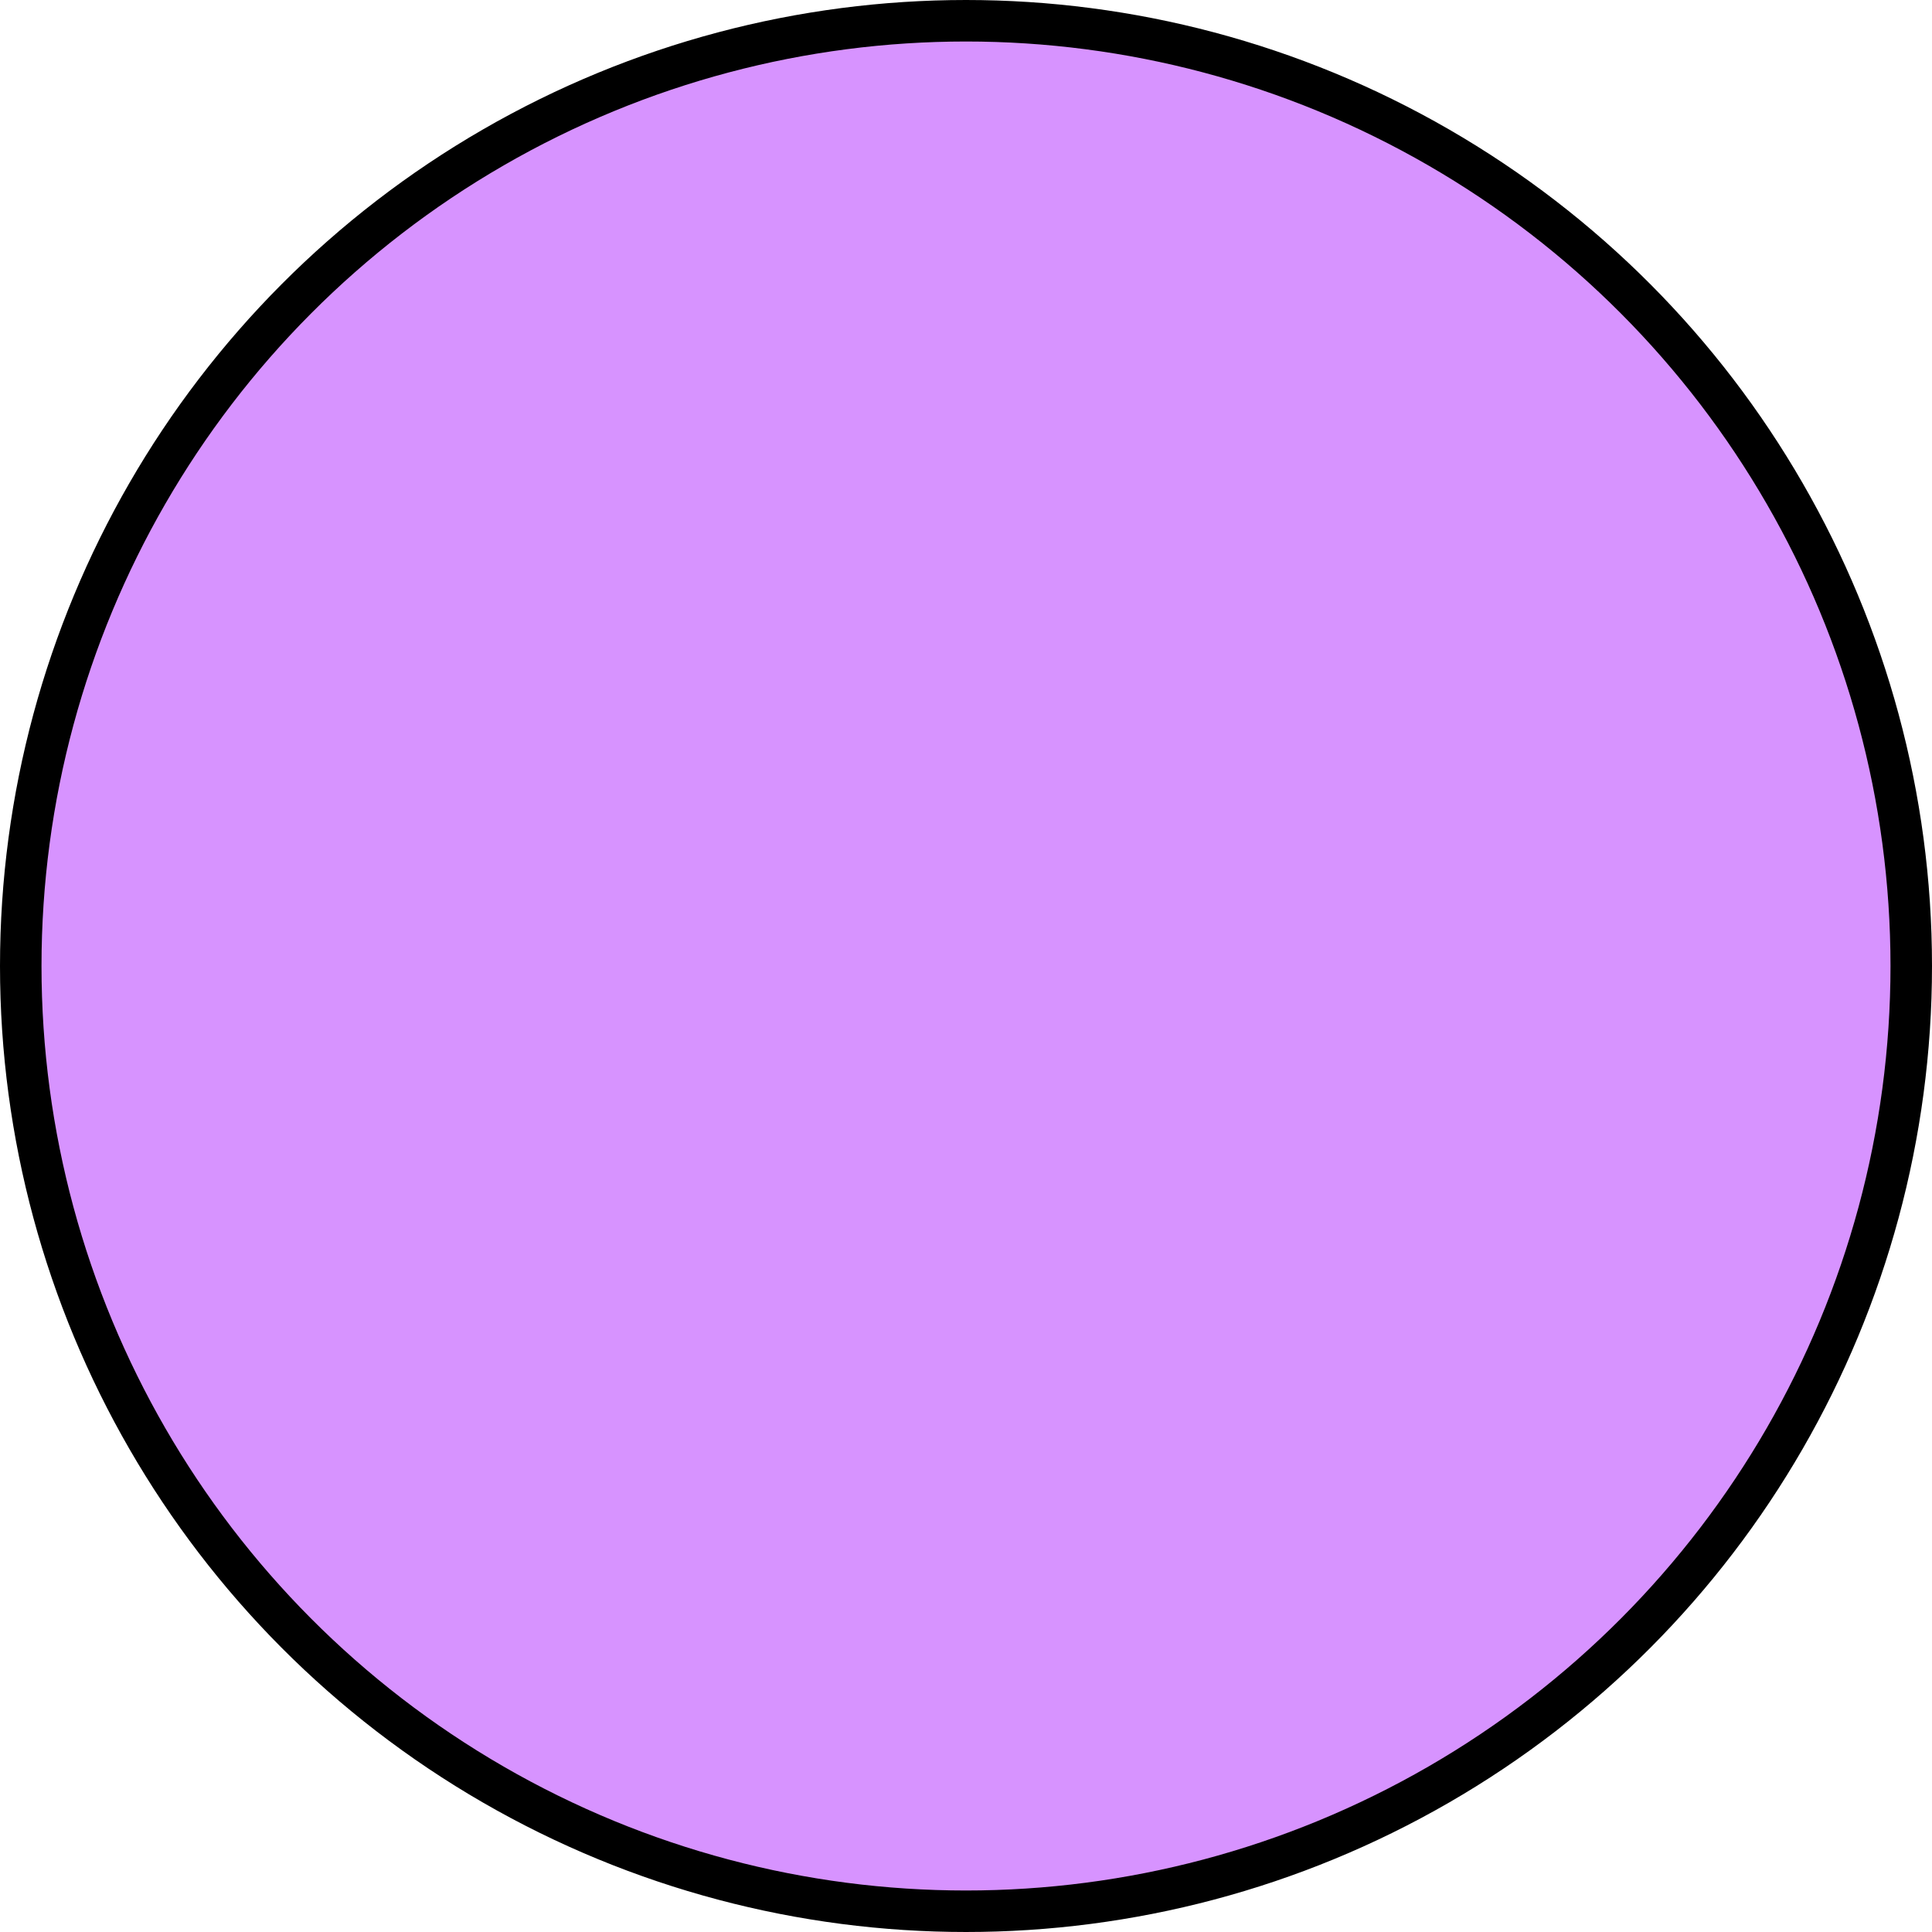 <?xml version="1.0" encoding="UTF-8"?>
<svg id="main-bigBall" xmlns="http://www.w3.org/2000/svg" xmlns:xlink="http://www.w3.org/1999/xlink" viewBox="0 0 93.1 93.1">
  <defs>
    <style>
      .cls-1 {
        fill: none;
      }

      .cls-1, .cls-2 {
        stroke-width: 0px;
      }

      .cls-2 {
        fill: #d793ff;
      }

      .cls-3 {
        fill: #ffec2d;
        stroke: #000;
        stroke-miterlimit: 10;
        stroke-width: 2px;
      }
            #ballDeco5{  
        animation: leap-rotation 3s linear infinite;
        transform-origin: 46.55px 46.55px;
        }
@keyframes leap-rotation {
  0% {
    transform: rotate(0deg);
  }
  100% {
    transform: rotate(360deg);
  }
}
#ballColor5{
    fill: #d793ff;
    animation: fillColorChange 4s ease-in-out infinite;
  }

  @keyframes fillColorChange {
    0% {
      fill: #FFEC2D;
    }
    33% {
      fill: #99FF2D;
    }
    66% {
      fill: #2DF8FF;
    }
    100% {
      fill: #99FF2D;
    }
  }
    </style>
    <clipPath id="clippath">
      <circle class="cls-1" cx="-70.16" cy="-69.47" r="45.69"/>
    </clipPath>
  </defs>
  <g id="gcBall5">
    <circle id="ballColor5" class="cls-3" cx="46.55" cy="46.55" r="45.55"/>
    <g id="ballDeco5">
      <path class="cls-2" d="M8.73,51.38l3.72-8.13,2.07-8.7,5.34-7.17,3.82-8.08,6.72-5.89,5.48-7.06,6.46-3.46c-7.25.71-14.25,3.21-20.32,7.29l-1.64,1.54-2.08,1.28c-2.95,2.48-5.61,5.39-7.87,8.69l-.57,1.02-.6.77c-.5.81-.98,1.62-1.43,2.47-1.55,2.92-2.73,5.93-3.57,8.99l-.23,1.79-.66,2.13c-.7,3.9-.85,7.84-.49,11.7l.26,1.41-.03.61c.67,4.76,2.11,9.38,4.27,13.68l1.21-5.95.14-8.94h0Z"/>
      <path class="cls-2" d="M23.32,62l5.44-8.31,2.88-9.5,6-7.91,3.53-9.28,6.54-7.48,4.16-9.01,6.24-6.26c-3.49-.96-7.03-1.46-10.56-1.54l-6.94,4.41-5.06,7.86-6.86,6.34-3.65,8.61-5.72,7.39-2.19,9.09-4.42,8.23-.62,9.33-2.17,6.72c1.98,3.01,4.35,5.81,7.08,8.29l4.11-7.3,2.22-9.68h0Z"/>
      <path class="cls-2" d="M40.19,71.31l6.5-7.73,3.4-9.51,6.17-7.99,3-9.64,5.83-8.25,2.58-9.77,4.67-7.32c-1.63-1.19-3.36-2.28-5.2-3.26-1.45-.77-2.92-1.44-4.41-2.04l-6.08,6.61-3.79,9.36-6.49,7.74-3.38,9.52-6.15,8.01-2.98,9.65-5.82,8.26-2.59,9.76-4.7,7.31c1.63,1.18,3.36,2.28,5.19,3.25,1.45.77,2.92,1.44,4.41,2.03l6.05-6.64,3.78-9.37v.02Z"/>
      <path class="cls-2" d="M57.54,78.13l6.86-6.34,3.65-8.61,5.72-7.39,2.19-9.09,4.42-8.23.62-9.33,2.17-6.72c-1.98-3.01-4.35-5.81-7.08-8.29l-4.11,7.3-2.22,9.68-5.44,8.31-2.88,9.5-6,7.91-3.53,9.28-6.54,7.48-4.16,9.01-6.24,6.26c3.49.96,7.03,1.46,10.56,1.54l6.94-4.41,5.06-7.86h0Z"/>
      <path class="cls-2" d="M90.22,42.54l-.26-1.41.03-.61c-.67-4.76-2.11-9.38-4.27-13.68l-1.21,5.95-.14,8.94-3.72,8.13-2.07,8.7-5.34,7.17-3.82,8.08-6.72,5.89-5.48,7.06-6.46,3.46c7.25-.71,14.25-3.21,20.32-7.29l1.64-1.54,2.08-1.28c2.95-2.48,5.61-5.39,7.87-8.69l.57-1.02.6-.77c.5-.81.98-1.62,1.43-2.47,1.55-2.92,2.73-5.93,3.57-8.99l.23-1.79.66-2.13c.7-3.9.85-7.84.49-11.7h0Z"/>
    </g>
  </g>
</svg>